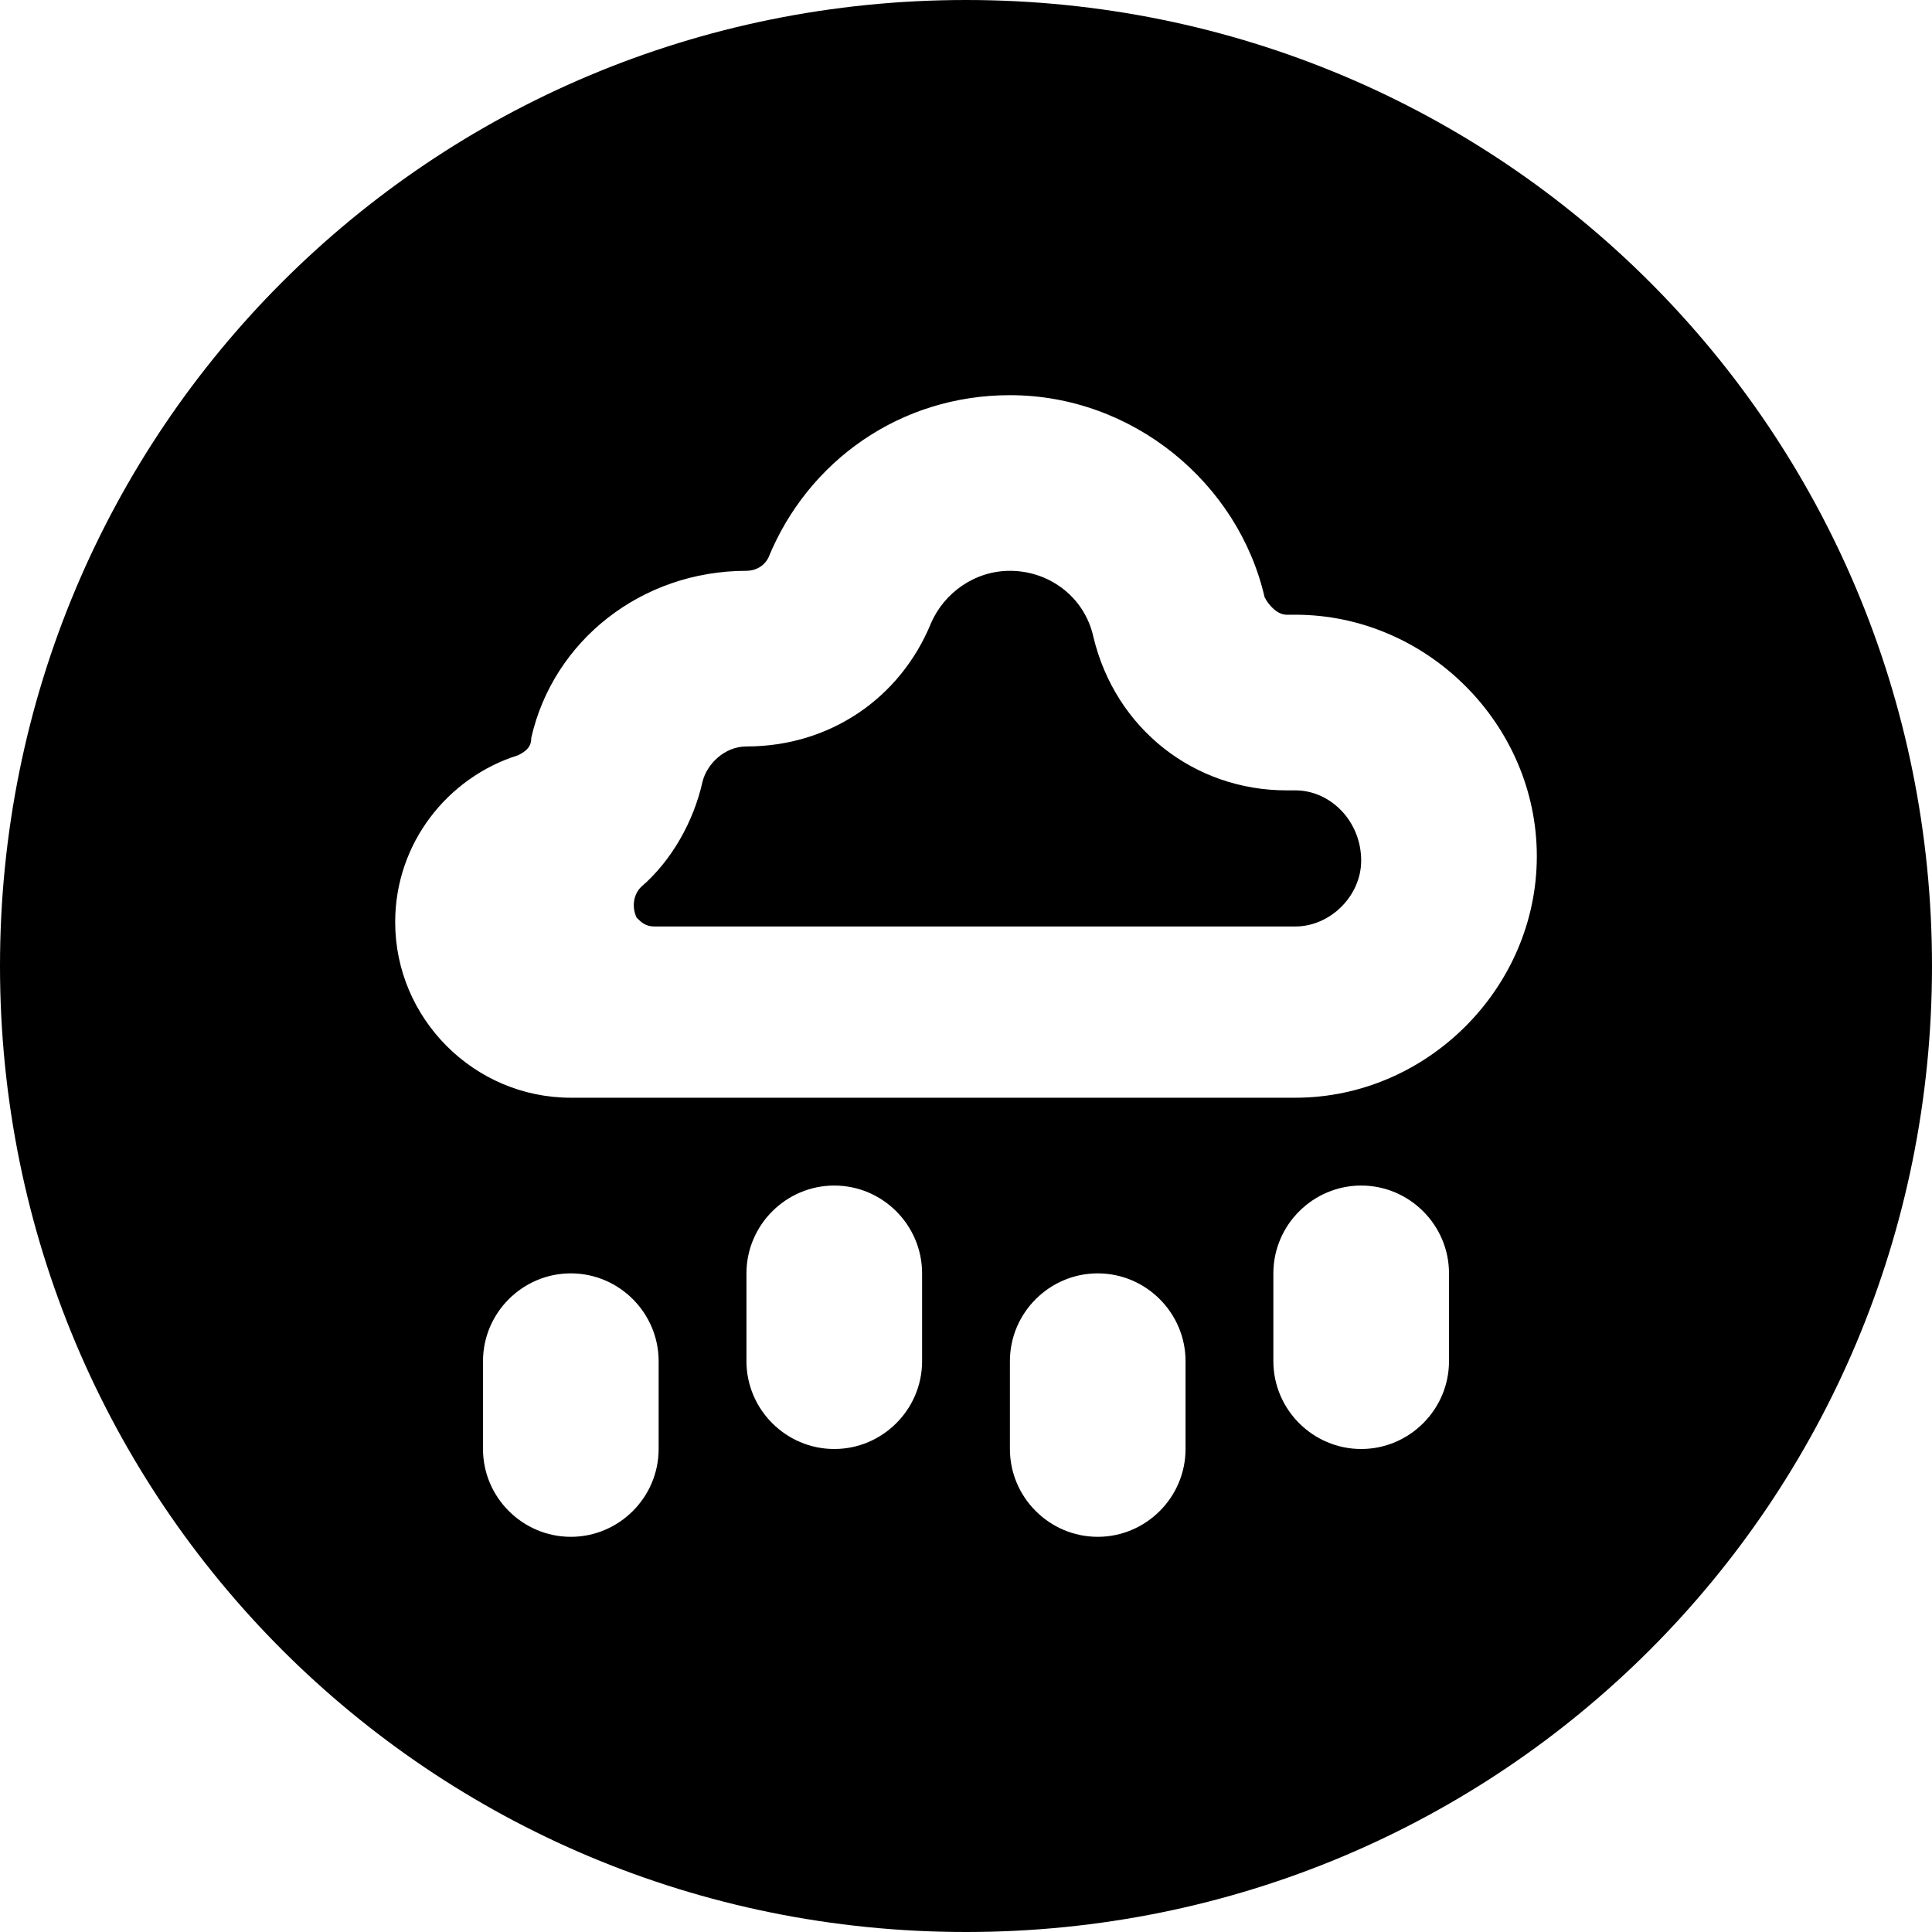 <?xml version='1.0' encoding='iso-8859-1'?>
<svg version="1.1" xmlns="http://www.w3.org/2000/svg" viewBox="0 0 44 44" xmlns:xlink="http://www.w3.org/1999/xlink" enable-background="new 0 0 44 44">
  <g>
    <path d="m29.5,18h-0.2c-2.1,0-3.9-1.4-4.4-3.5-0.2-0.9-1-1.5-1.9-1.5-0.8,0-1.5,0.5-1.8,1.2-0.7,1.7-2.3,2.8-4.2,2.8-0.5,0-0.9,0.4-1,0.8-0.2,0.9-0.7,1.8-1.4,2.4-0.2,0.2-0.2,0.5-0.1,0.7 0.1,0.1 0.2,0.2 0.4,0.2h2.6 9 3c0.8,0 1.5-0.7 1.5-1.5 0-0.9-0.7-1.6-1.5-1.6z"/>
    <path d="m22,0c-12.2,0-22,9.8-22,22s9.8,22 22,22 22-9.8 22-22-9.8-22-22-22zm-7,33c0,1.1-0.9,2-2,2s-2-0.9-2-2v-2c0-1.1 0.9-2 2-2s2,0.9 2,2v2zm6-2c0,1.1-0.9,2-2,2s-2-0.9-2-2v-2c0-1.1 0.9-2 2-2s2,0.9 2,2v2zm6,2c0,1.1-0.9,2-2,2s-2-0.9-2-2v-2c0-1.1 0.9-2 2-2s2,0.9 2,2v2zm6-2c0,1.1-0.9,2-2,2s-2-0.9-2-2v-2c0-1.1 0.9-2 2-2s2,0.9 2,2v2zm-3.5-6h-3-9-4.5c-2.2,0-4-1.8-4-4 0-1.8 1.2-3.3 2.8-3.8 0.2-0.1 0.3-0.2 0.3-0.4 0.5-2.2 2.5-3.8 4.9-3.8 0.2,0 0.4-0.1 0.5-0.3 0.9-2.2 3-3.7 5.5-3.7 2.8,0 5.2,2 5.8,4.6 0.1,0.2 0.3,0.4 0.5,0.4 0.1,0 0.1,0 0.2,0 3,0 5.5,2.5 5.5,5.5 0,3-2.5,5.5-5.5,5.5z"/>
  </g>
</svg>
